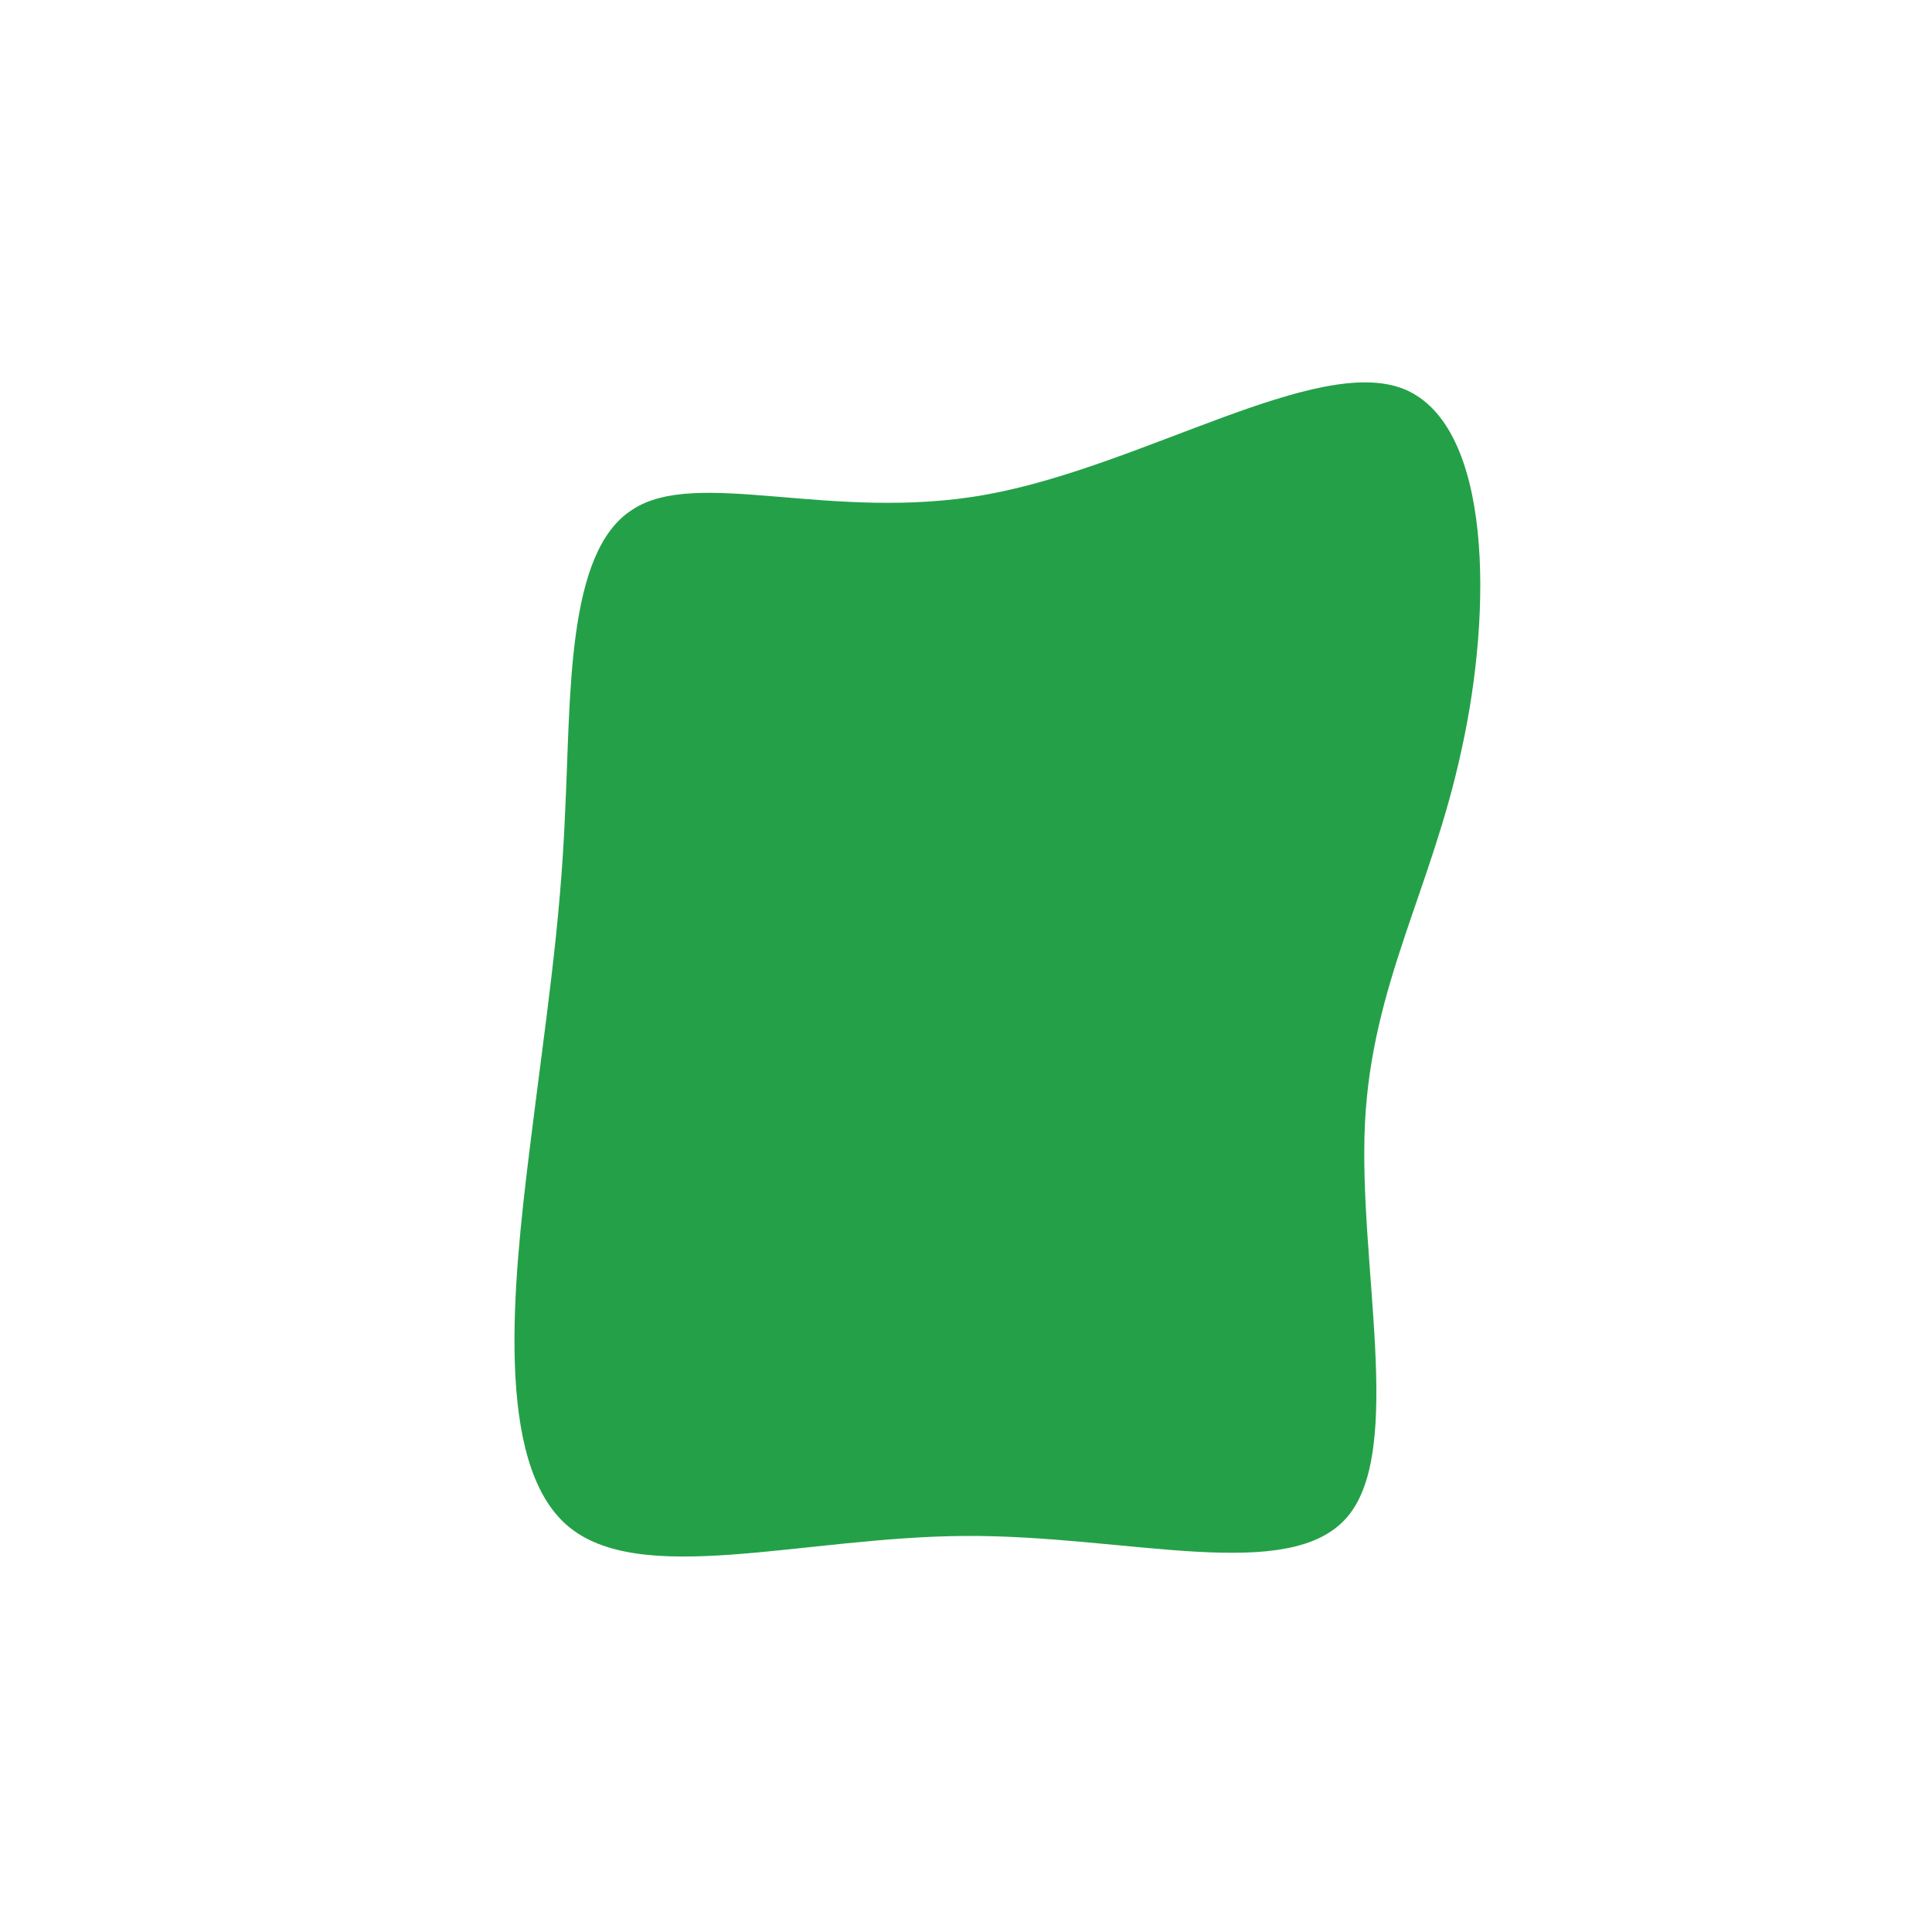 <?xml version="1.0" standalone="no"?>
<svg viewBox="0 0 200 200" xmlns="http://www.w3.org/2000/svg">
  <path fill="#24A148" d="M45.4,-59.7C54.5,-55.9,54.5,-36.8,51.3,-22.4C48.2,-7.9,42,1.9,41.3,16.3C40.6,30.8,45.4,50,39.5,57C33.5,64.1,16.7,58.9,-0.1,59C-16.9,59.1,-33.8,64.4,-41.3,57.9C-48.8,51.4,-46.9,33,-45.2,19.2C-43.5,5.4,-42,-3.9,-41.5,-15.9C-40.9,-28,-41.4,-42.8,-34.6,-47.2C-27.9,-51.7,-13.9,-45.9,2.1,-48.8C18.2,-51.7,36.4,-63.4,45.4,-59.7Z" transform="translate(100 100)" />
</svg>
